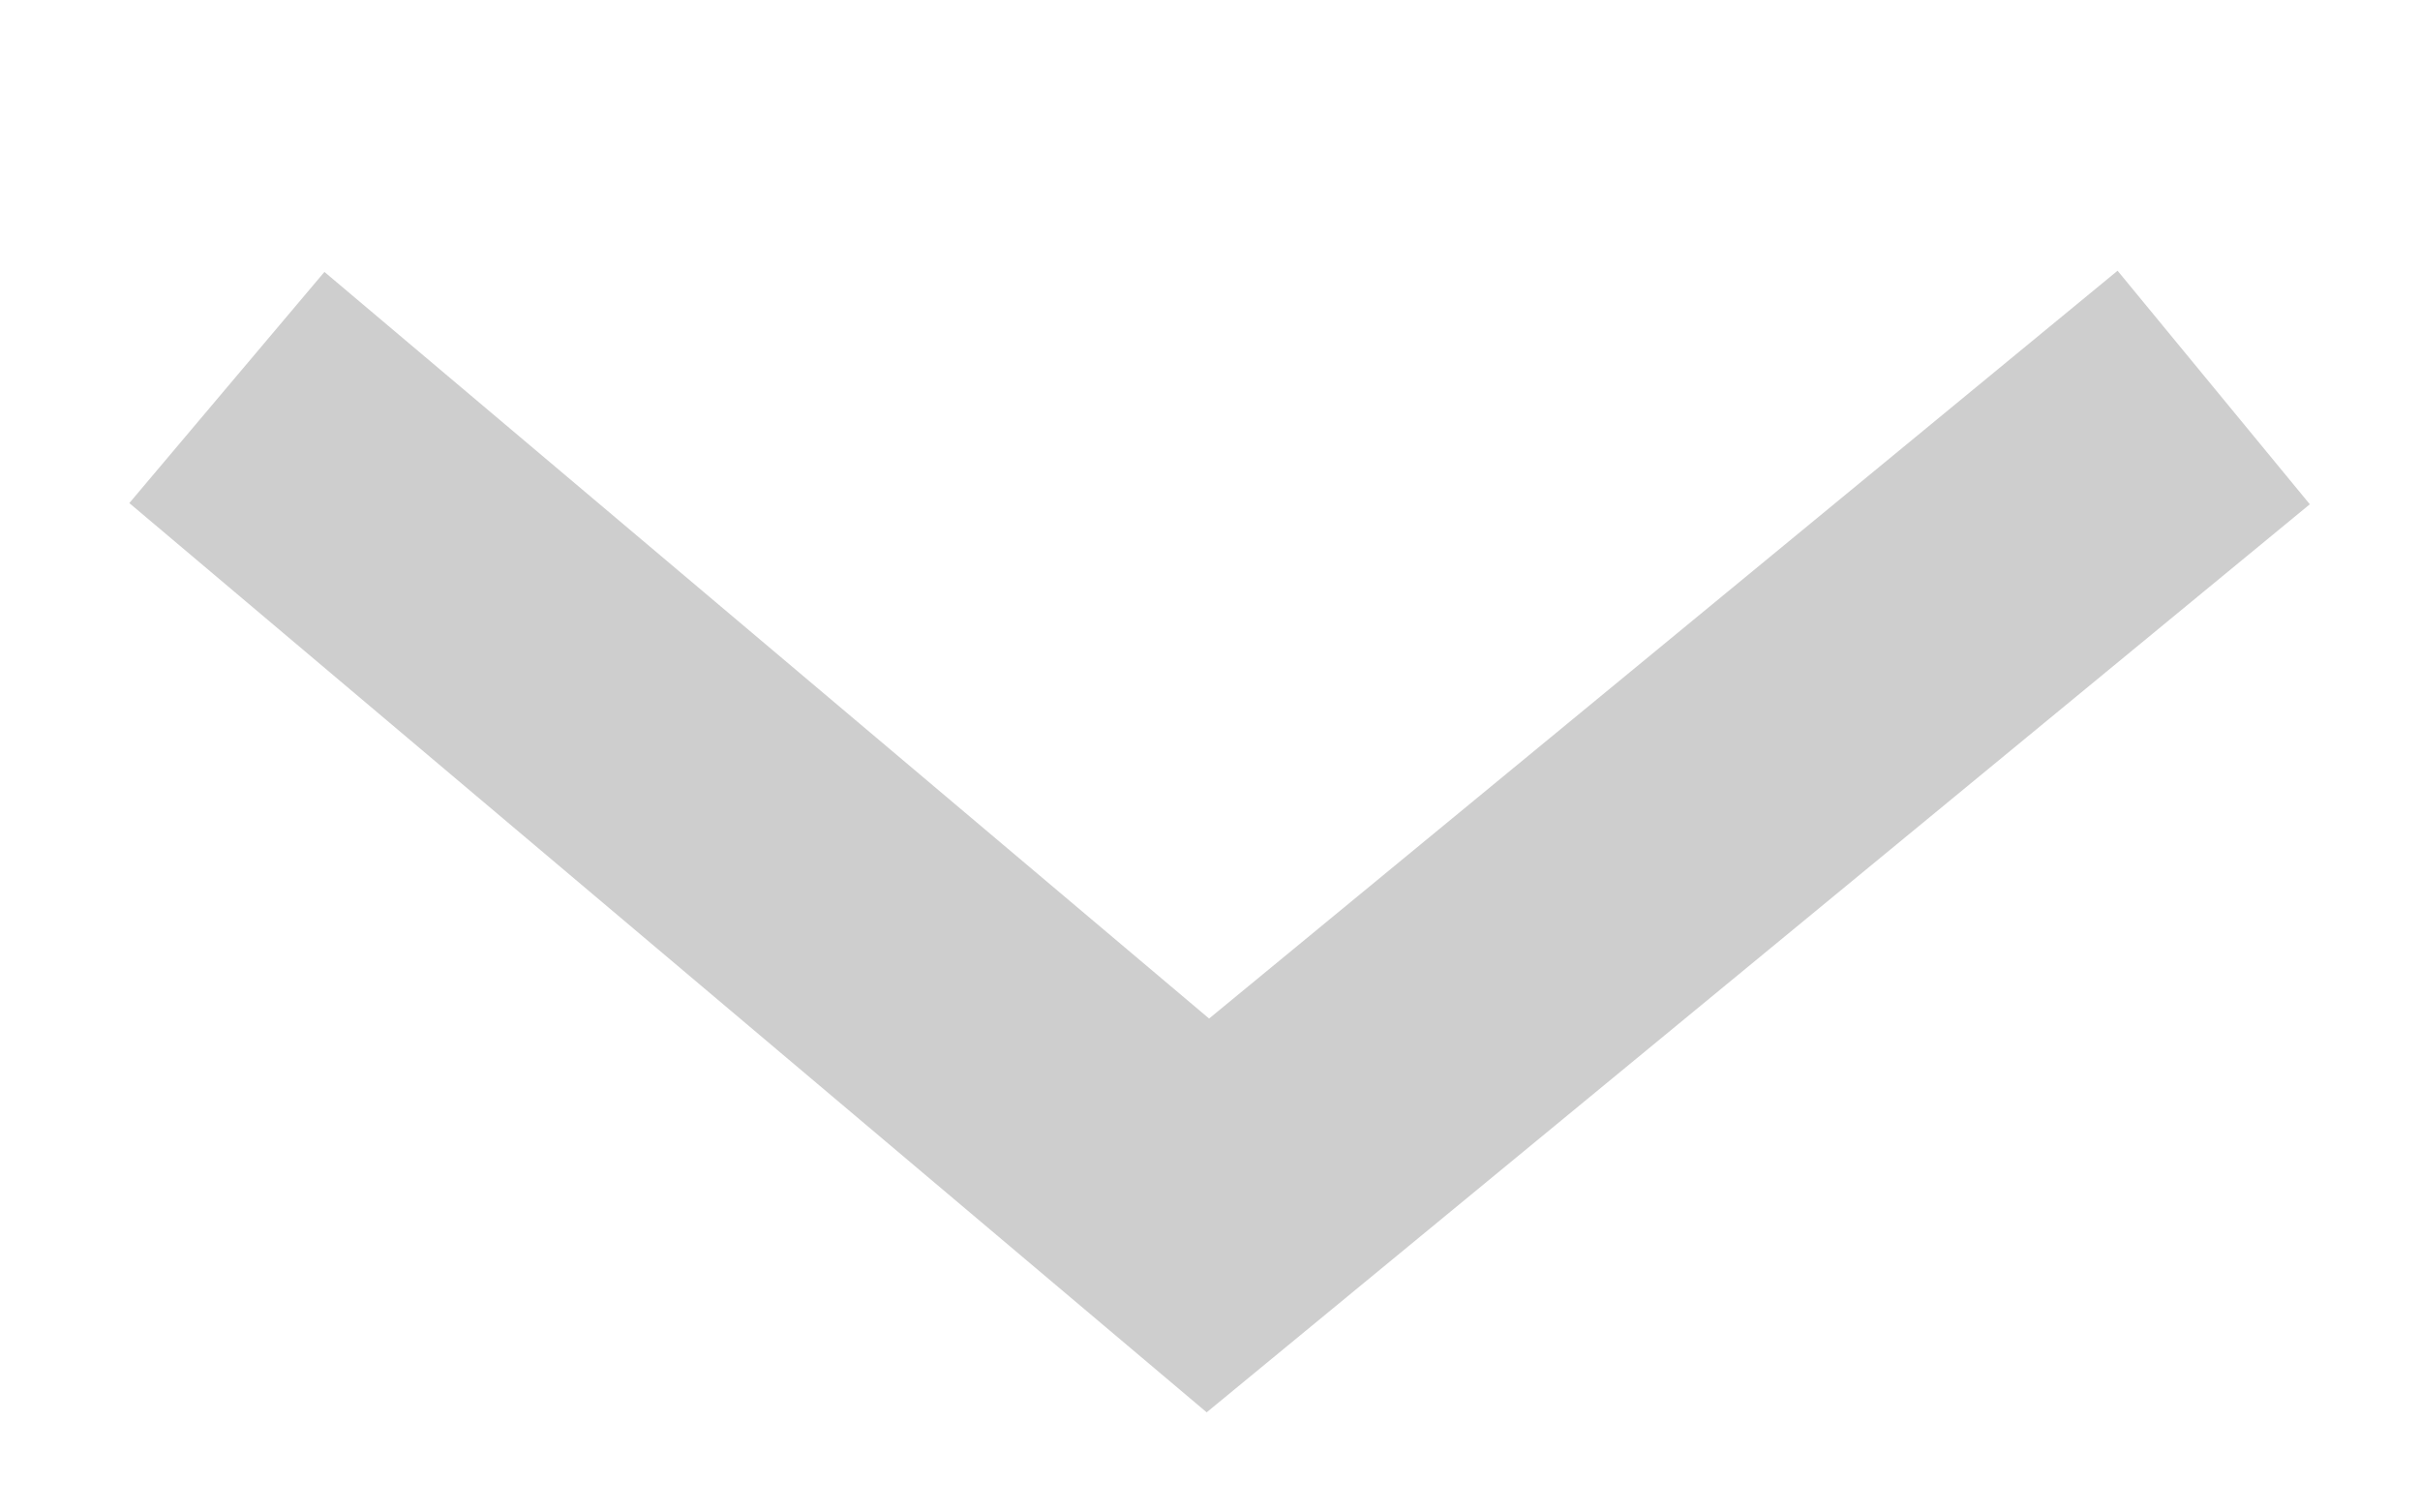 <?xml version="1.0" encoding="UTF-8" standalone="no"?>
<svg width="8px" height="5px" viewBox="0 0 8 5" version="1.1" xmlns="http://www.w3.org/2000/svg" xmlns:xlink="http://www.w3.org/1999/xlink" xmlns:sketch="http://www.bohemiancoding.com/sketch/ns">
    <!-- Generator: Sketch 3.2.2 (9983) - http://www.bohemiancoding.com/sketch -->
    <title>Arrow(fixed)</title>
    <desc>Created with Sketch.</desc>
    <defs></defs>
    <g id="Page-1" stroke="none" stroke-width="1" fill="none" fill-rule="evenodd" sketch:type="MSPage">
        <g id="Arrow" sketch:type="MSLayerGroup" transform="translate(0, 1)" stroke="#CECECE">
            <g id="Final-Review" sketch:type="MSShapeGroup">
                <g id="Home---2-Featured-Projects">
                    <path d="M0.75,0.281 L3.993,3.018 L7.318,0.281" id="Path-80"></path>
                </g>
            </g>
        </g>
    </g>
</svg>